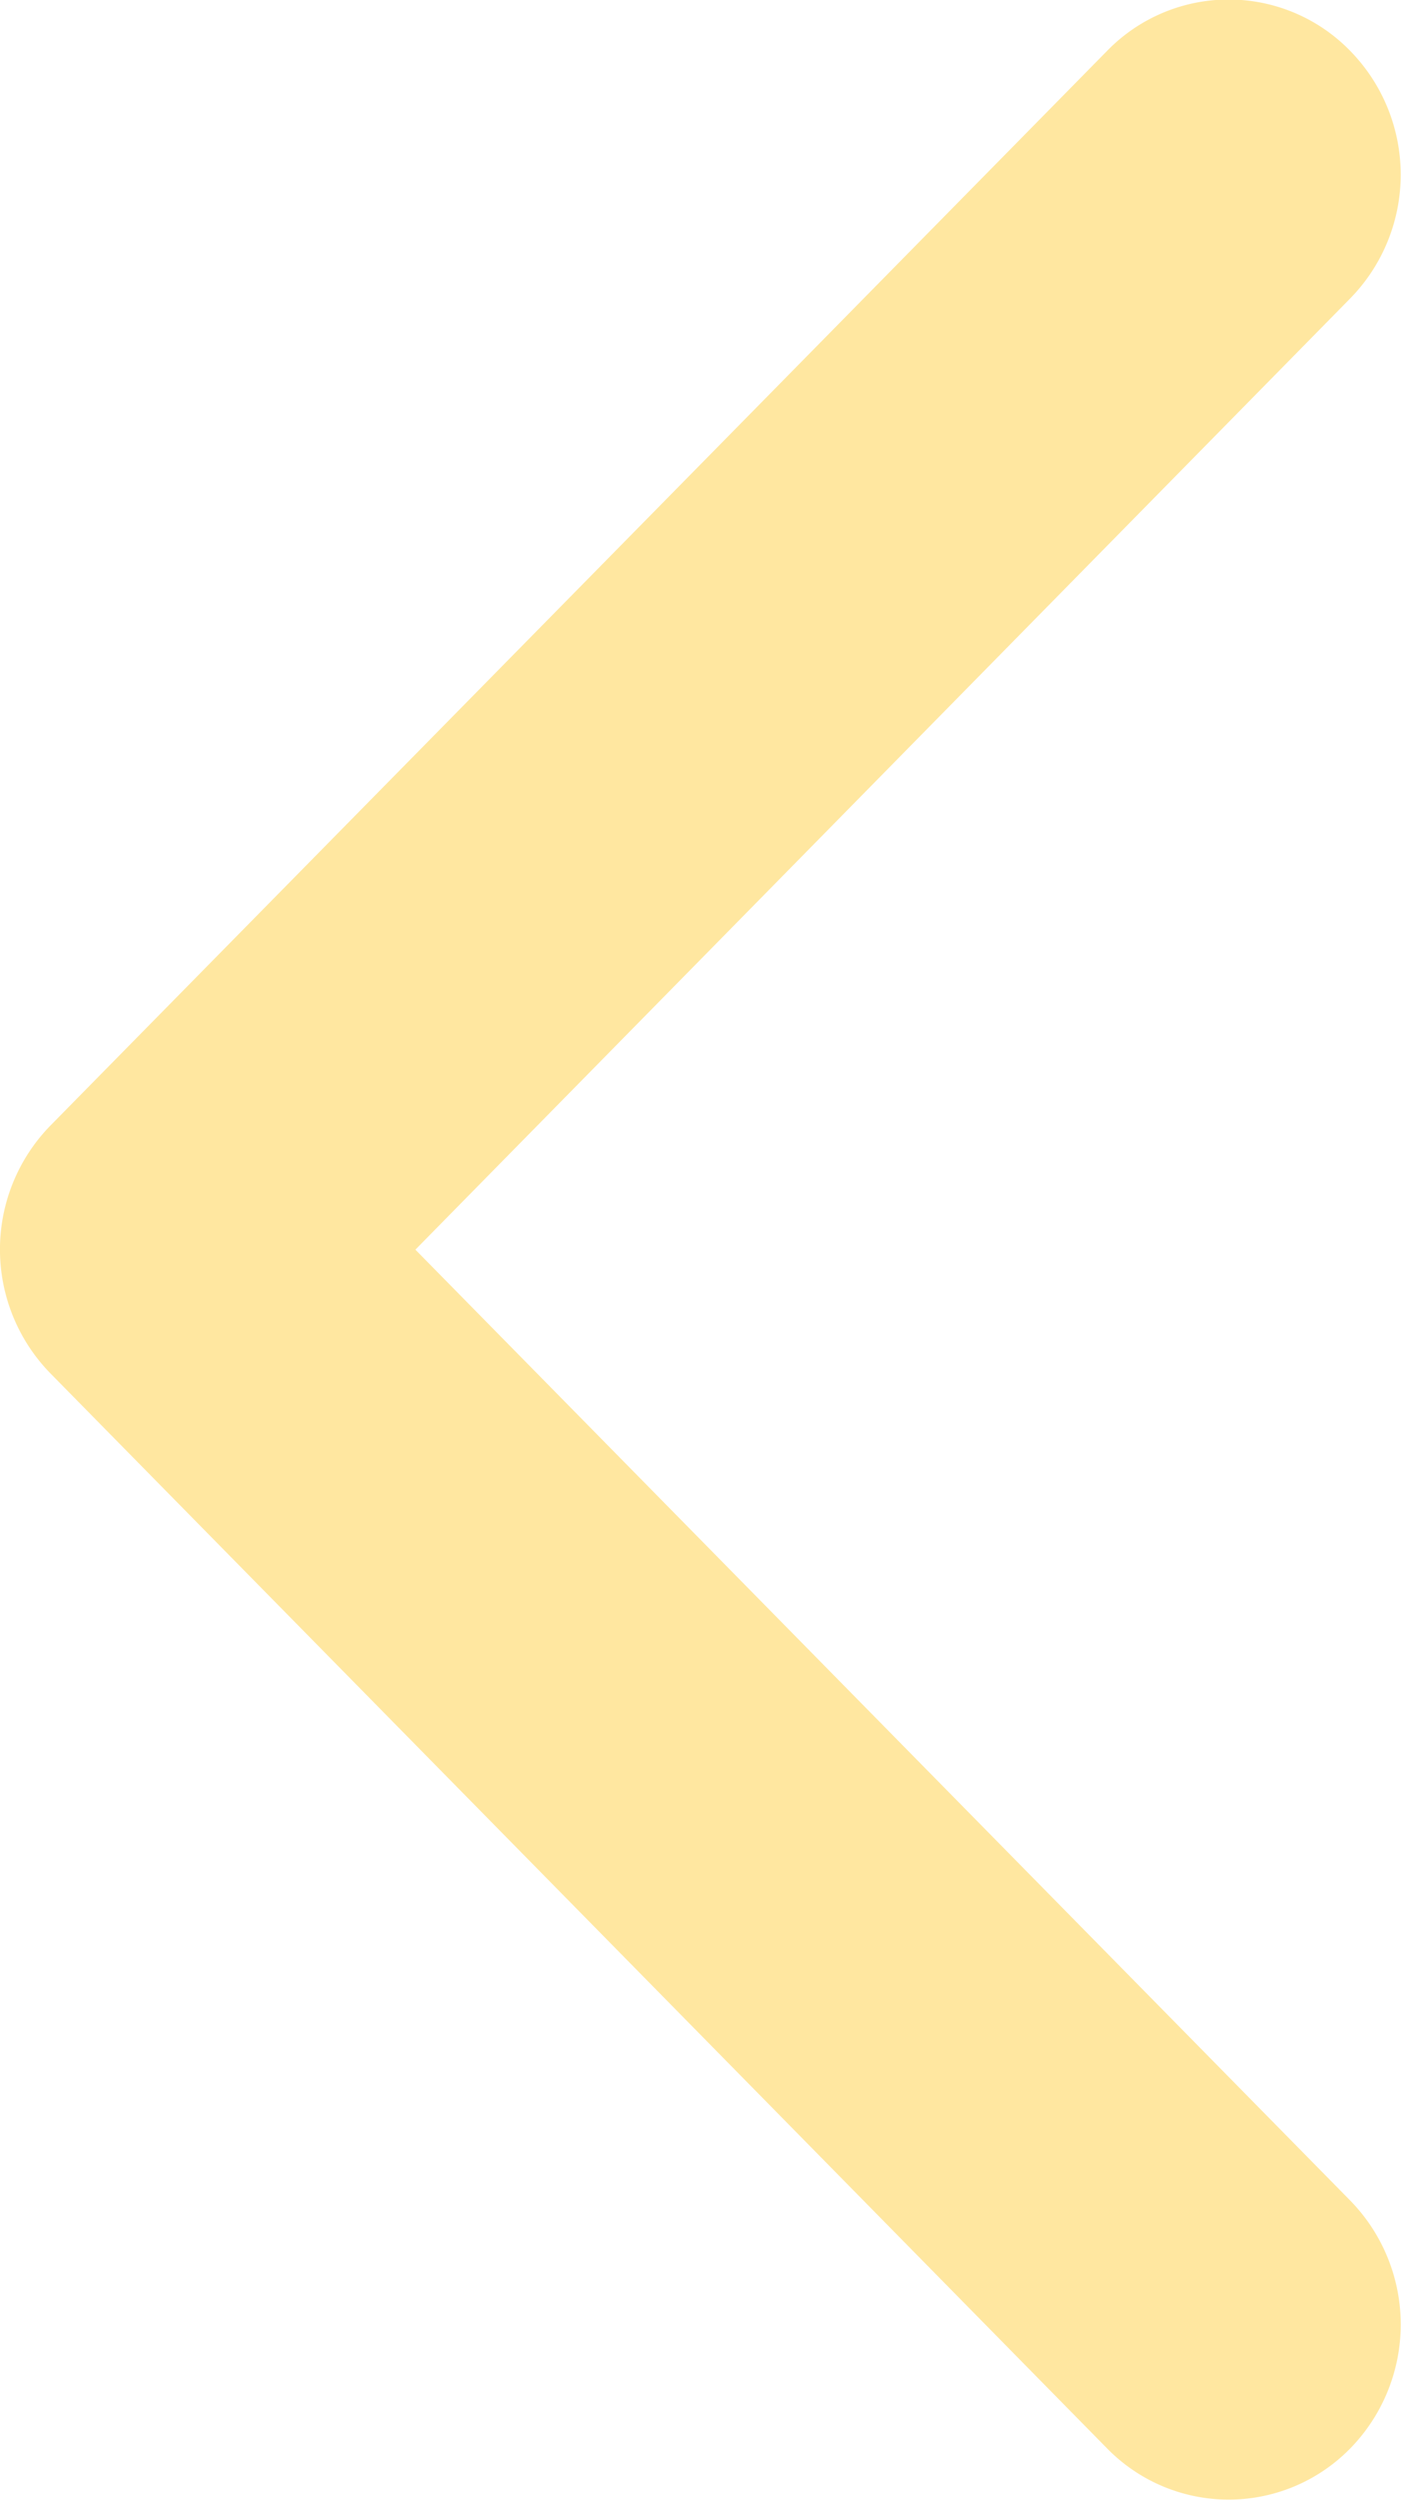 <svg xmlns="http://www.w3.org/2000/svg" width="42.031" height="75" viewBox="0 0 42.031 75">
<defs>
    <style>
      .cls-1 {
        fill: #ffc412;
        fill-rule: evenodd;
        opacity: 0.4;
      }
    </style>
  </defs>
  <path id="Arrow_copy_2" data-name="Arrow copy 2" class="cls-1" d="M51.511,1365.2l31.7,32.25a5.1,5.1,0,0,0,7.3,0,5.321,5.321,0,0,0,0-7.43l-28.049-28.53,28.048-28.54a5.308,5.308,0,0,0,0-7.42,5.085,5.085,0,0,0-7.3,0l-31.7,32.24A5.321,5.321,0,0,0,51.511,1365.2Z" transform="translate(-50 -1324)"/>
</svg>
